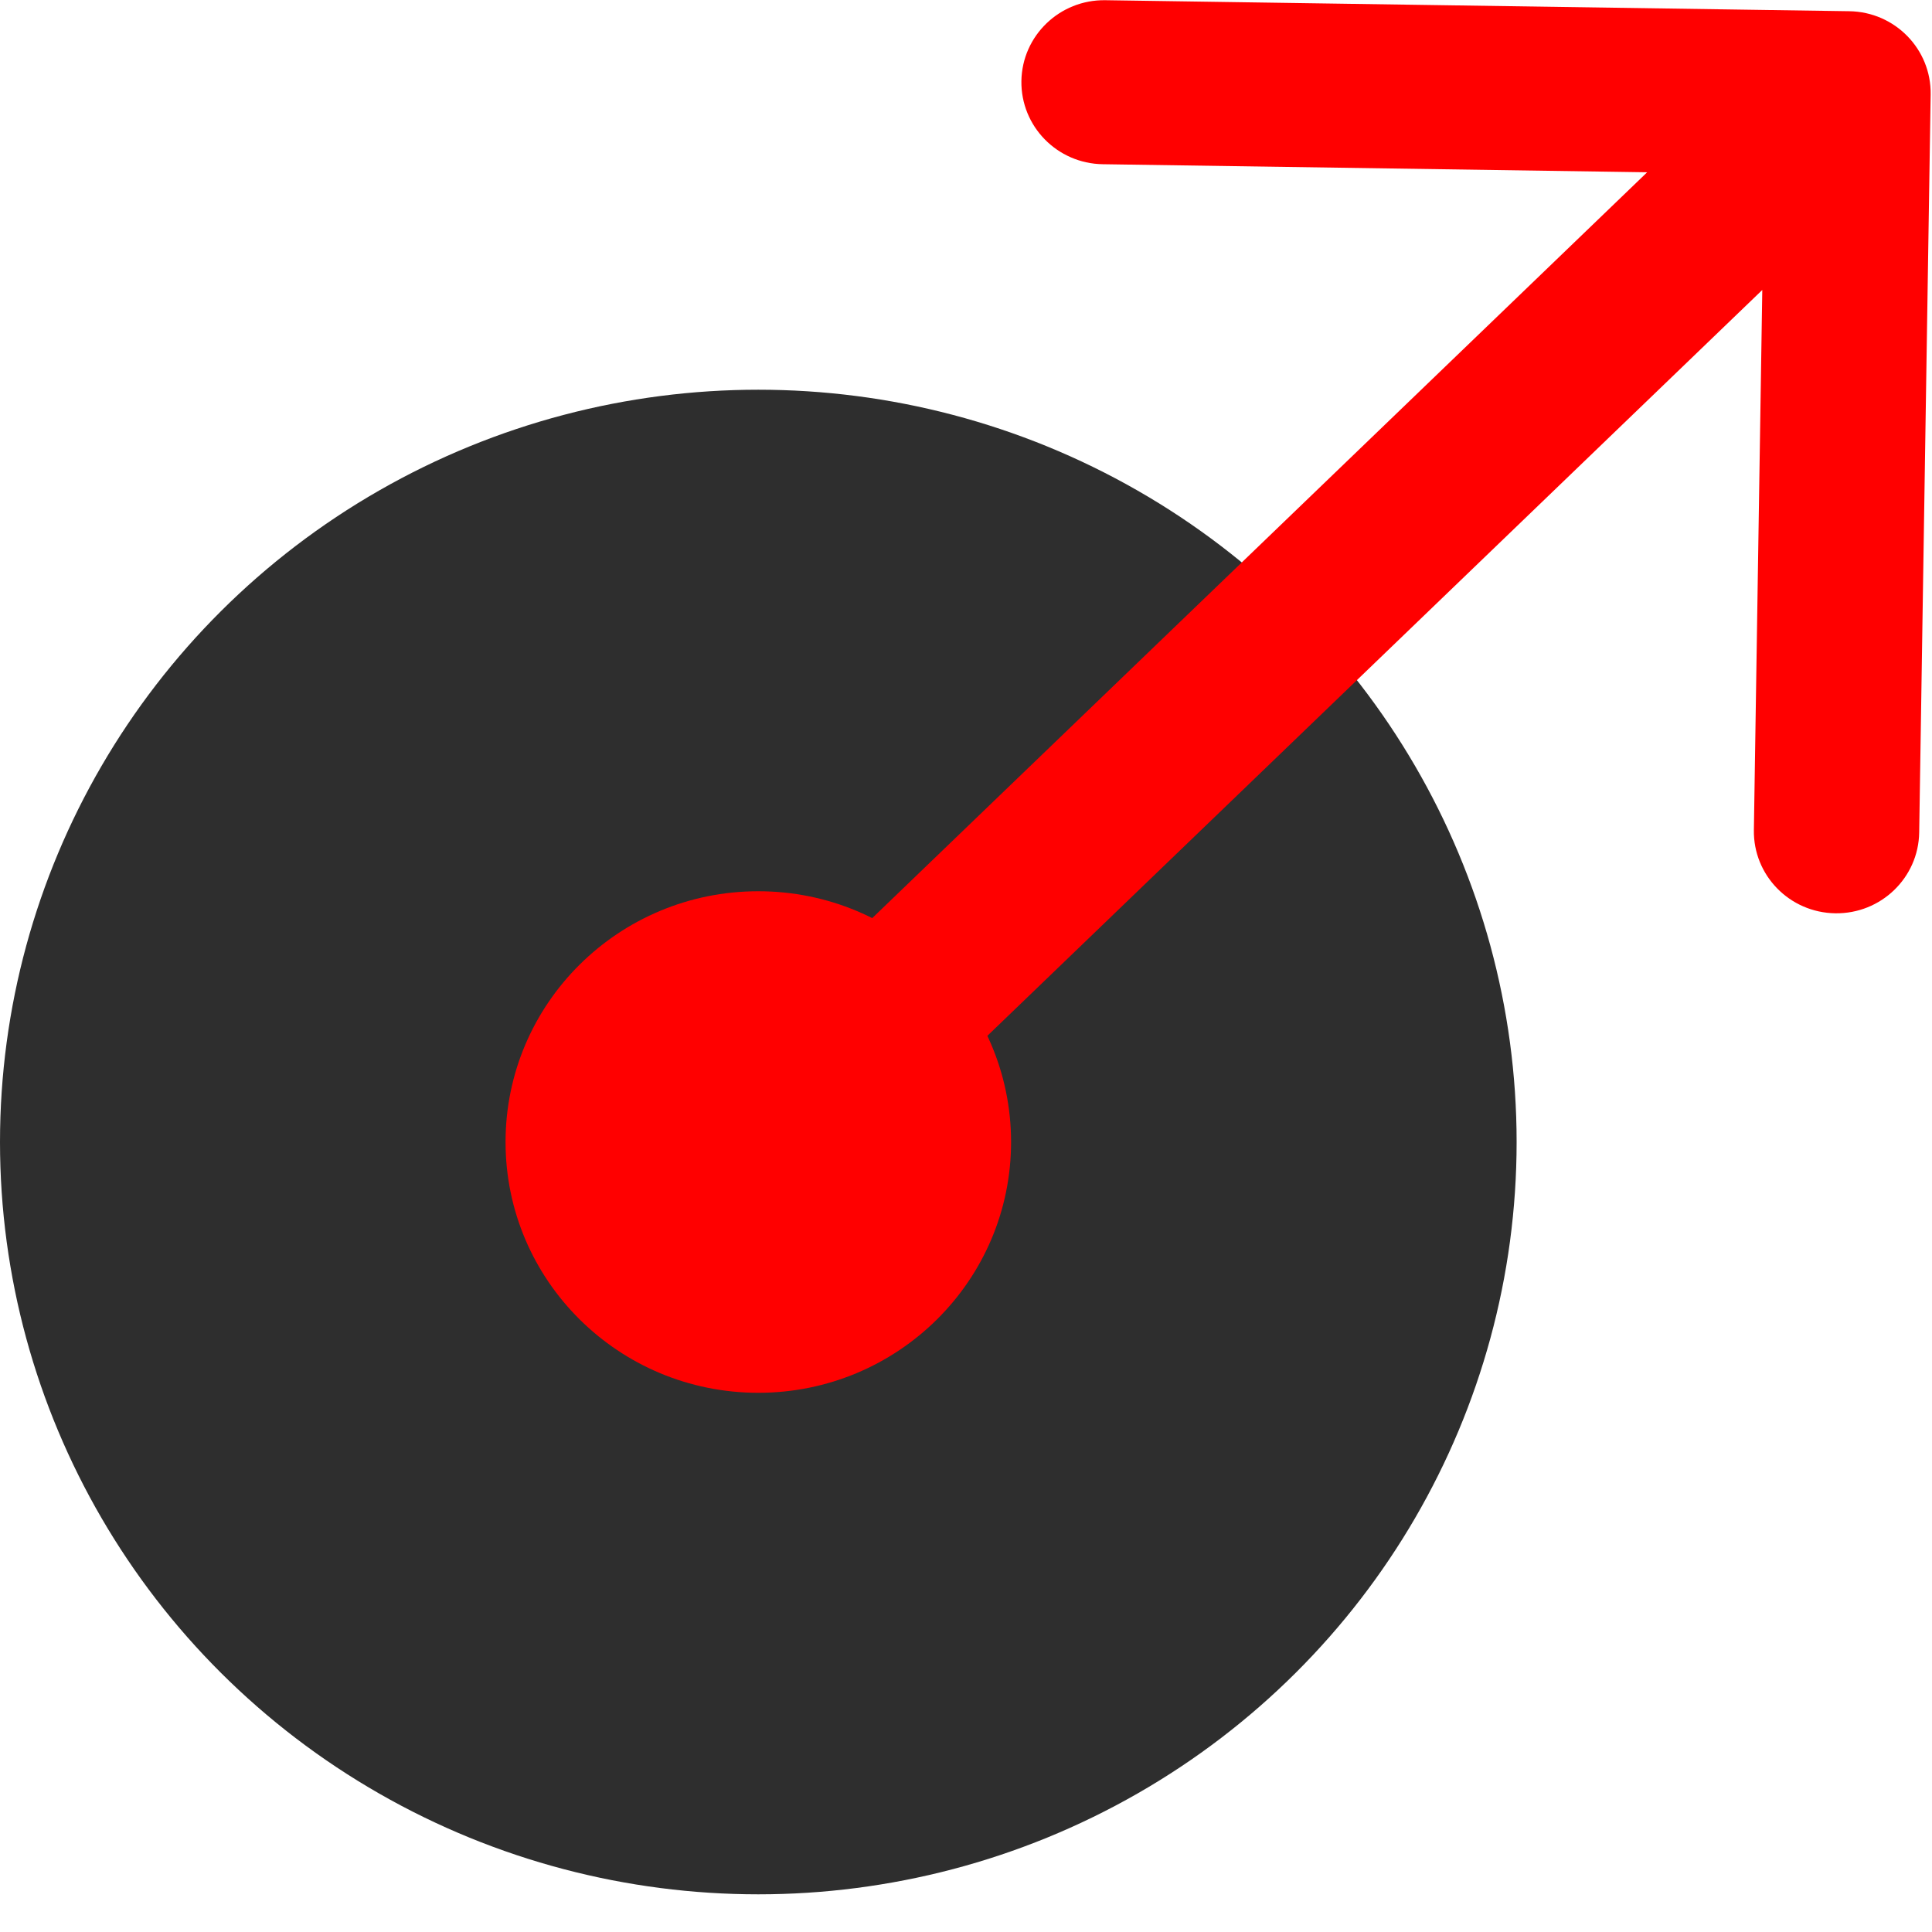 <svg width="46" height="46" viewBox="0 0 46 46" fill="none" xmlns="http://www.w3.org/2000/svg">
<ellipse cx="18.055" cy="27.191" rx="18.055" ry="17.912" fill="#2E2E2E"/>
<ellipse cx="18.055" cy="27.191" rx="6.018" ry="5.971" fill="#FF0000"/>
<path d="M16.685 25.789C15.905 26.541 15.886 27.777 16.642 28.551C17.399 29.325 18.645 29.343 19.426 28.592L16.685 25.789ZM45.968 2.249C45.985 1.17 45.117 0.283 44.03 0.267L26.318 0.005C25.231 -0.012 24.336 0.85 24.319 1.928C24.303 3.006 25.17 3.894 26.257 3.91L42.002 4.143L41.759 19.763C41.742 20.842 42.61 21.729 43.697 21.745C44.784 21.761 45.678 20.9 45.695 19.822L45.968 2.249ZM19.426 28.592L45.37 3.621L42.63 0.818L16.685 25.789L19.426 28.592Z" fill="#FF0000"/>
</svg>
